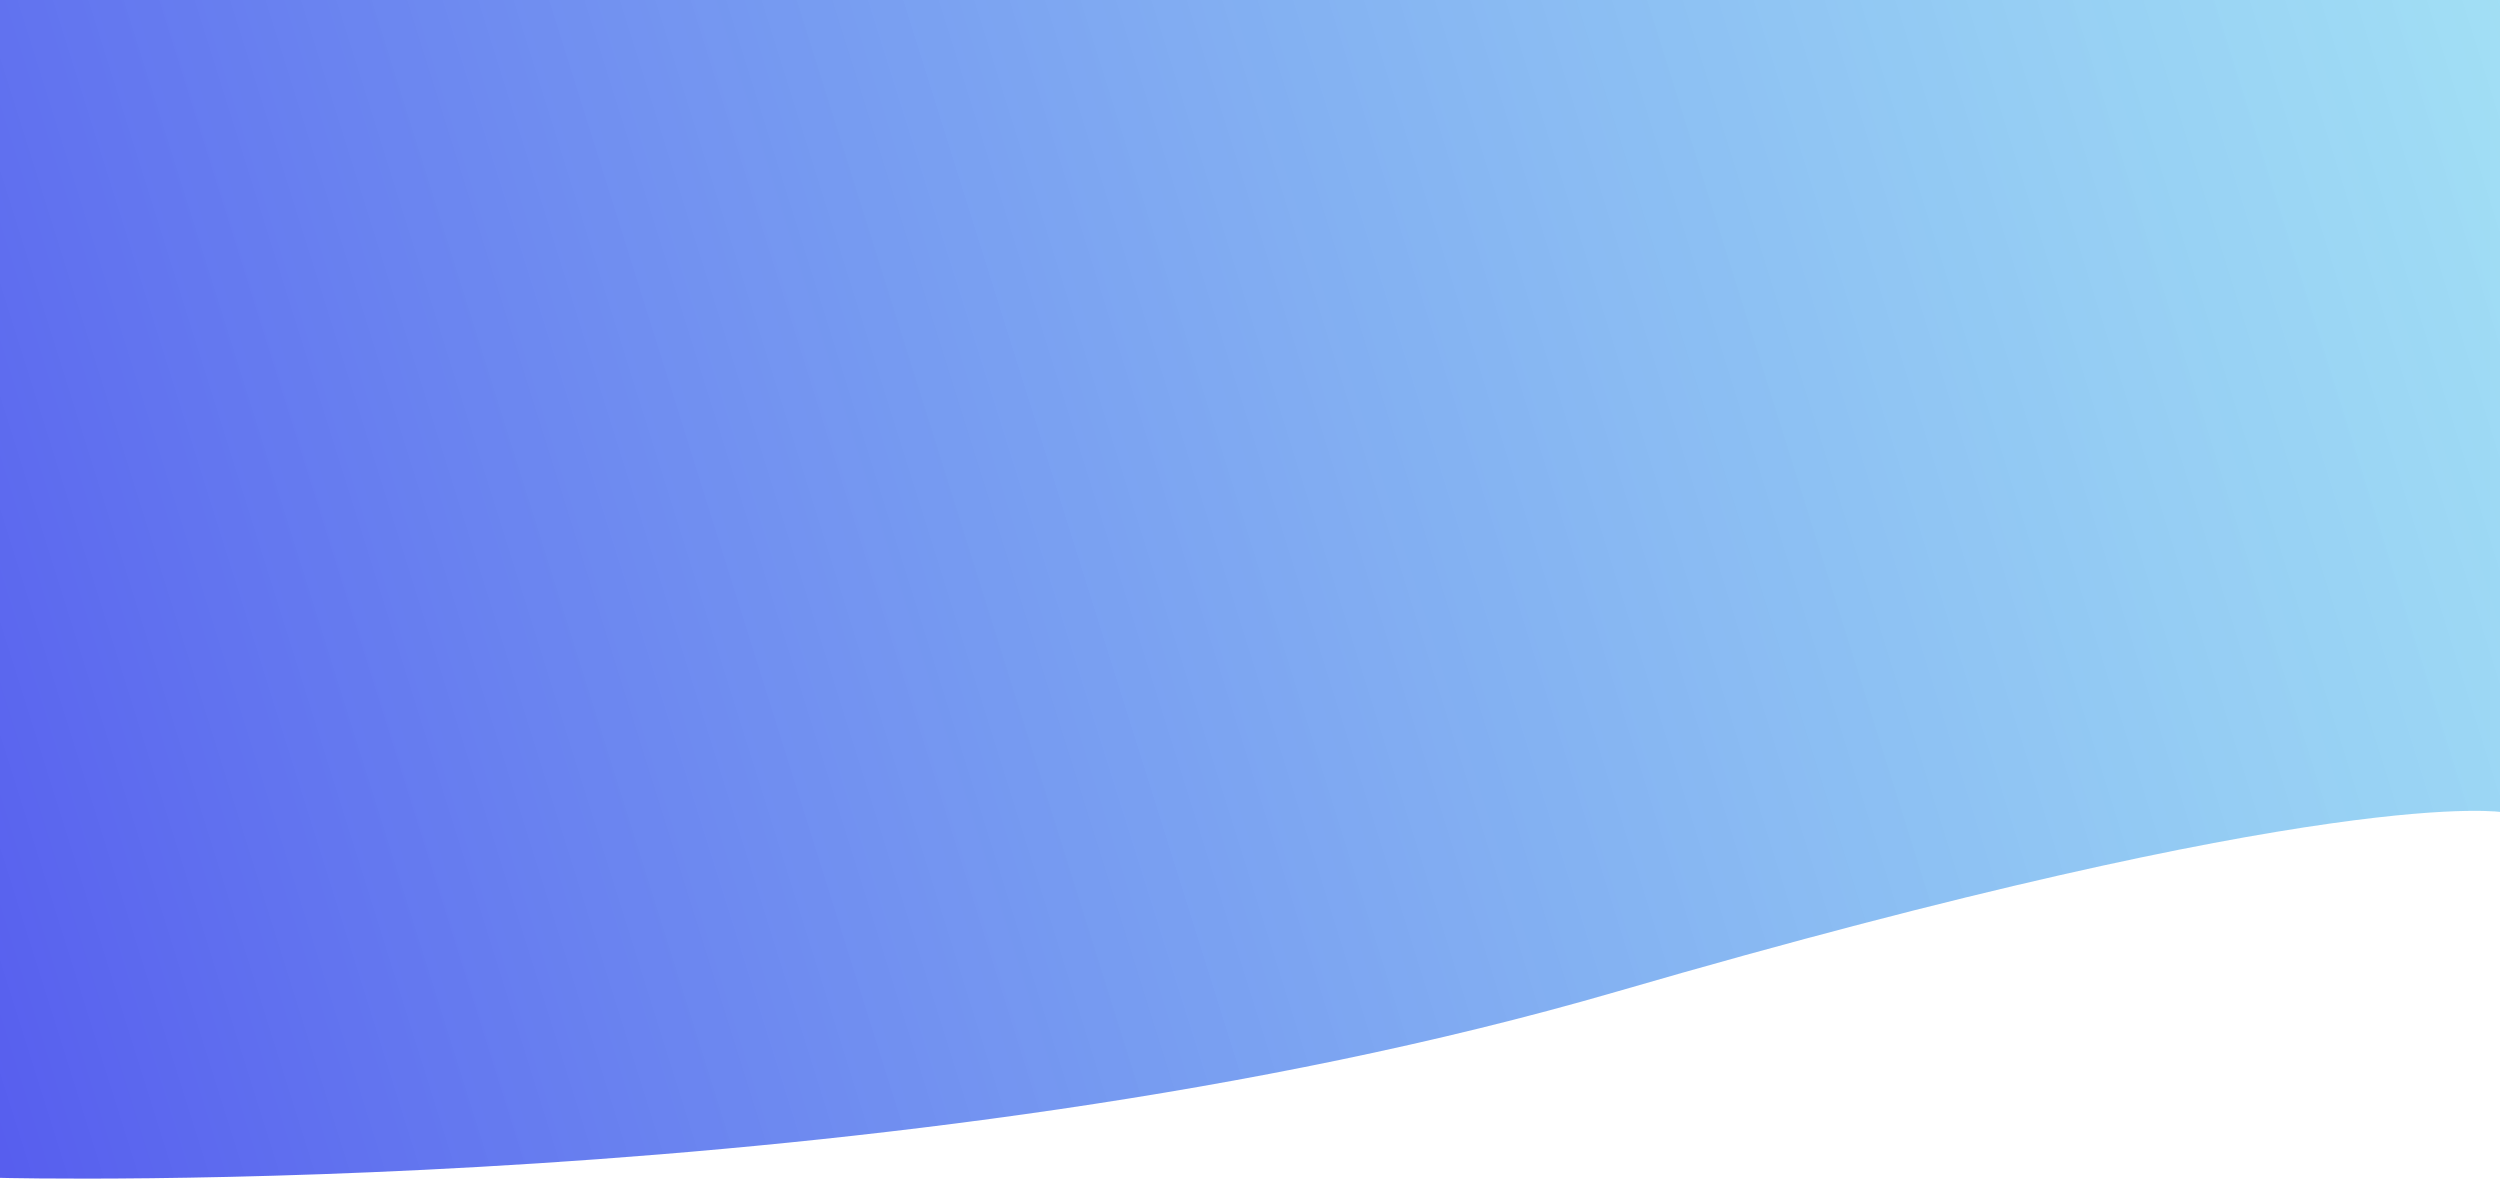 <svg width="1438" height="678" viewBox="0 0 1438 678" fill="none" xmlns="http://www.w3.org/2000/svg">
<path d="M0 0H1440V467.241C1440 467.241 1344 450.095 929.5 570.5C515 690.905 0 677.5 0 677.5V0Z" fill="url(#paint0_linear_37_478)"/>
<defs>
<linearGradient id="paint0_linear_37_478" x1="-213" y1="749.982" x2="1631.88" y2="170.623" gradientUnits="userSpaceOnUse">
<stop stop-color="#4A45ED"/>
<stop offset="1" stop-color="#6ED6EF" stop-opacity="0.61"/>
</linearGradient>
</defs>
</svg>
